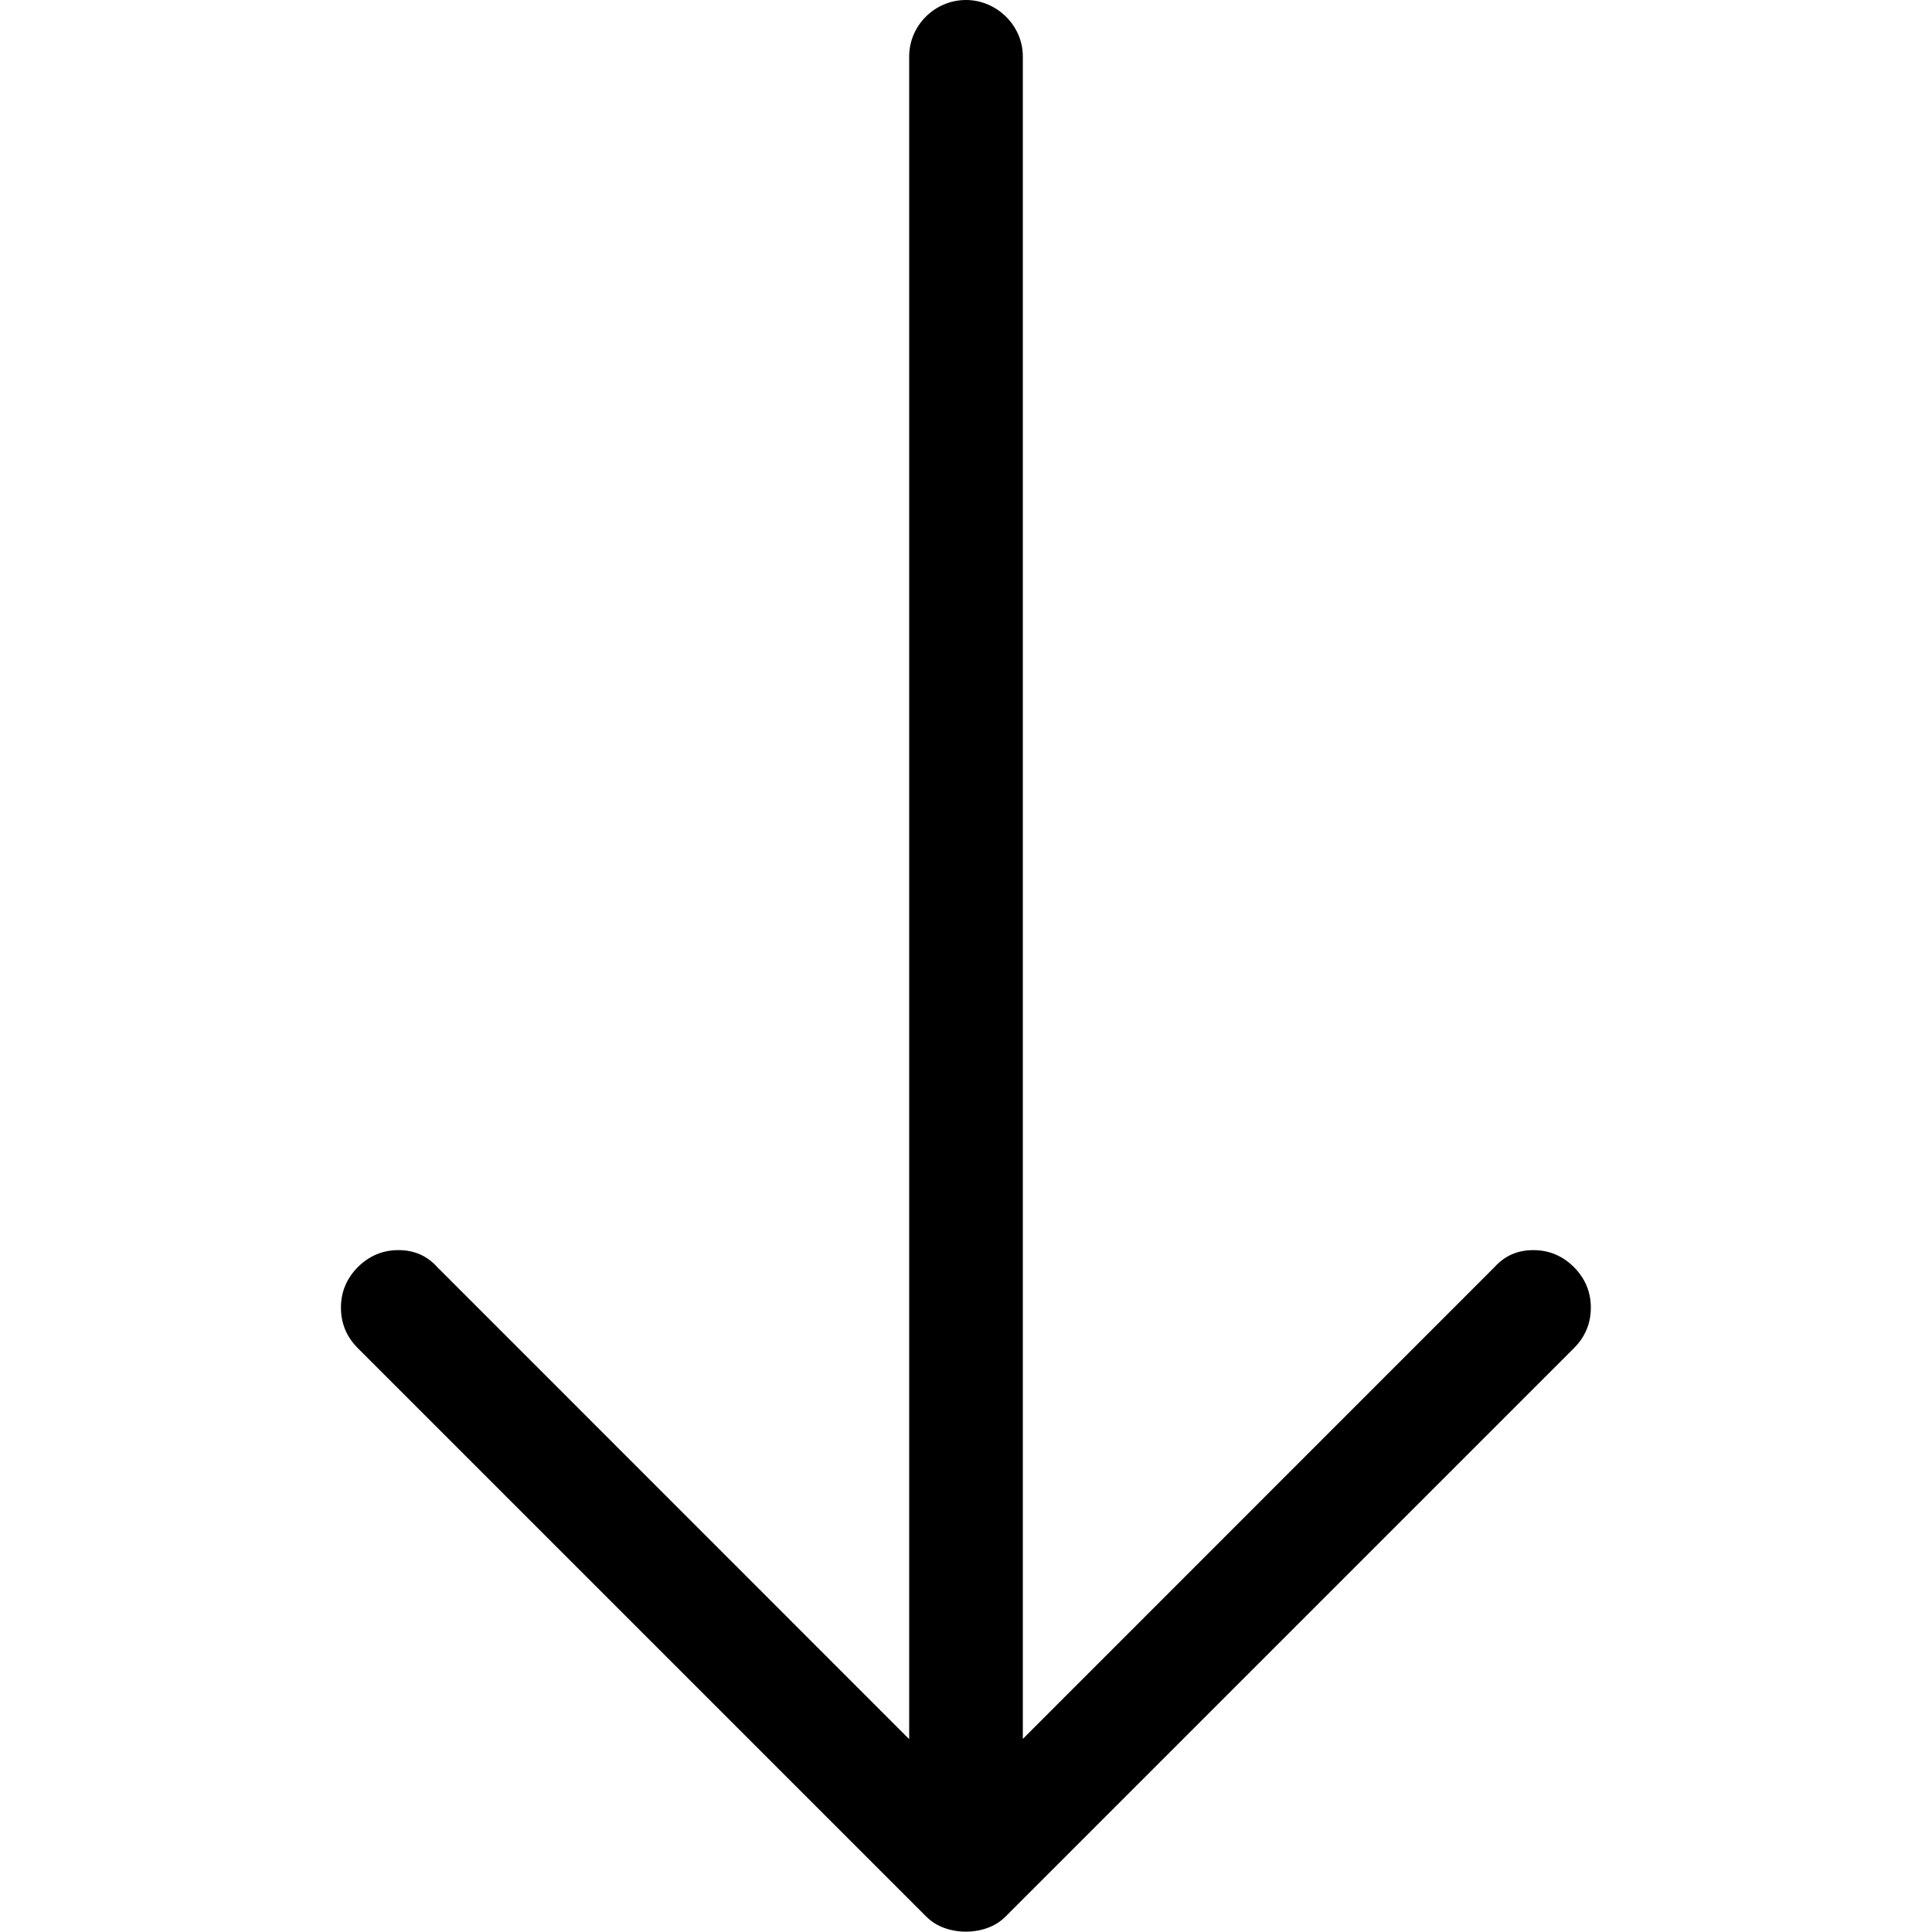 <?xml version="1.0" encoding="UTF-8"?>
<svg width="17px" height="17px" viewBox="0 0 17 17" version="1.1" xmlns="http://www.w3.org/2000/svg" xmlns:xlink="http://www.w3.org/1999/xlink">
    <!-- Generator: Sketch 45.2 (43514) - http://www.bohemiancoding.com/sketch -->
    <title>Icon/Low</title>
    <desc>Created with Sketch.</desc>
    <defs></defs>
    <g id="Symbols" stroke="none" stroke-width="1" fill="none" fill-rule="evenodd">
        <g id="Icon/Low" fill="#000000">
            <path d="M8,15.303 L3.847,11.149 C3.758,11.05 3.645,11 3.506,11 C3.368,11 3.249,11.05 3.149,11.149 C3.05,11.249 3,11.368 3,11.506 C3,11.645 3.05,11.764 3.149,11.863 L8.15,16.864 C8.195,16.909 8.247,16.942 8.308,16.964 C8.369,16.986 8.433,16.997 8.499,16.997 C8.565,16.997 8.629,16.986 8.69,16.964 C8.751,16.942 8.803,16.909 8.848,16.864 L13.849,11.863 C13.948,11.764 13.998,11.645 13.998,11.506 C13.998,11.368 13.948,11.249 13.849,11.149 C13.749,11.05 13.63,11 13.492,11 C13.353,11 13.24,11.05 13.151,11.149 L9,15.301 L9,0.496 C9,0.222 8.768,0 8.5,0 C8.224,0 8,0.226 8,0.496 L8,15.303 Z" id="Icon-Low"></path>
        </g>
    </g>
</svg>